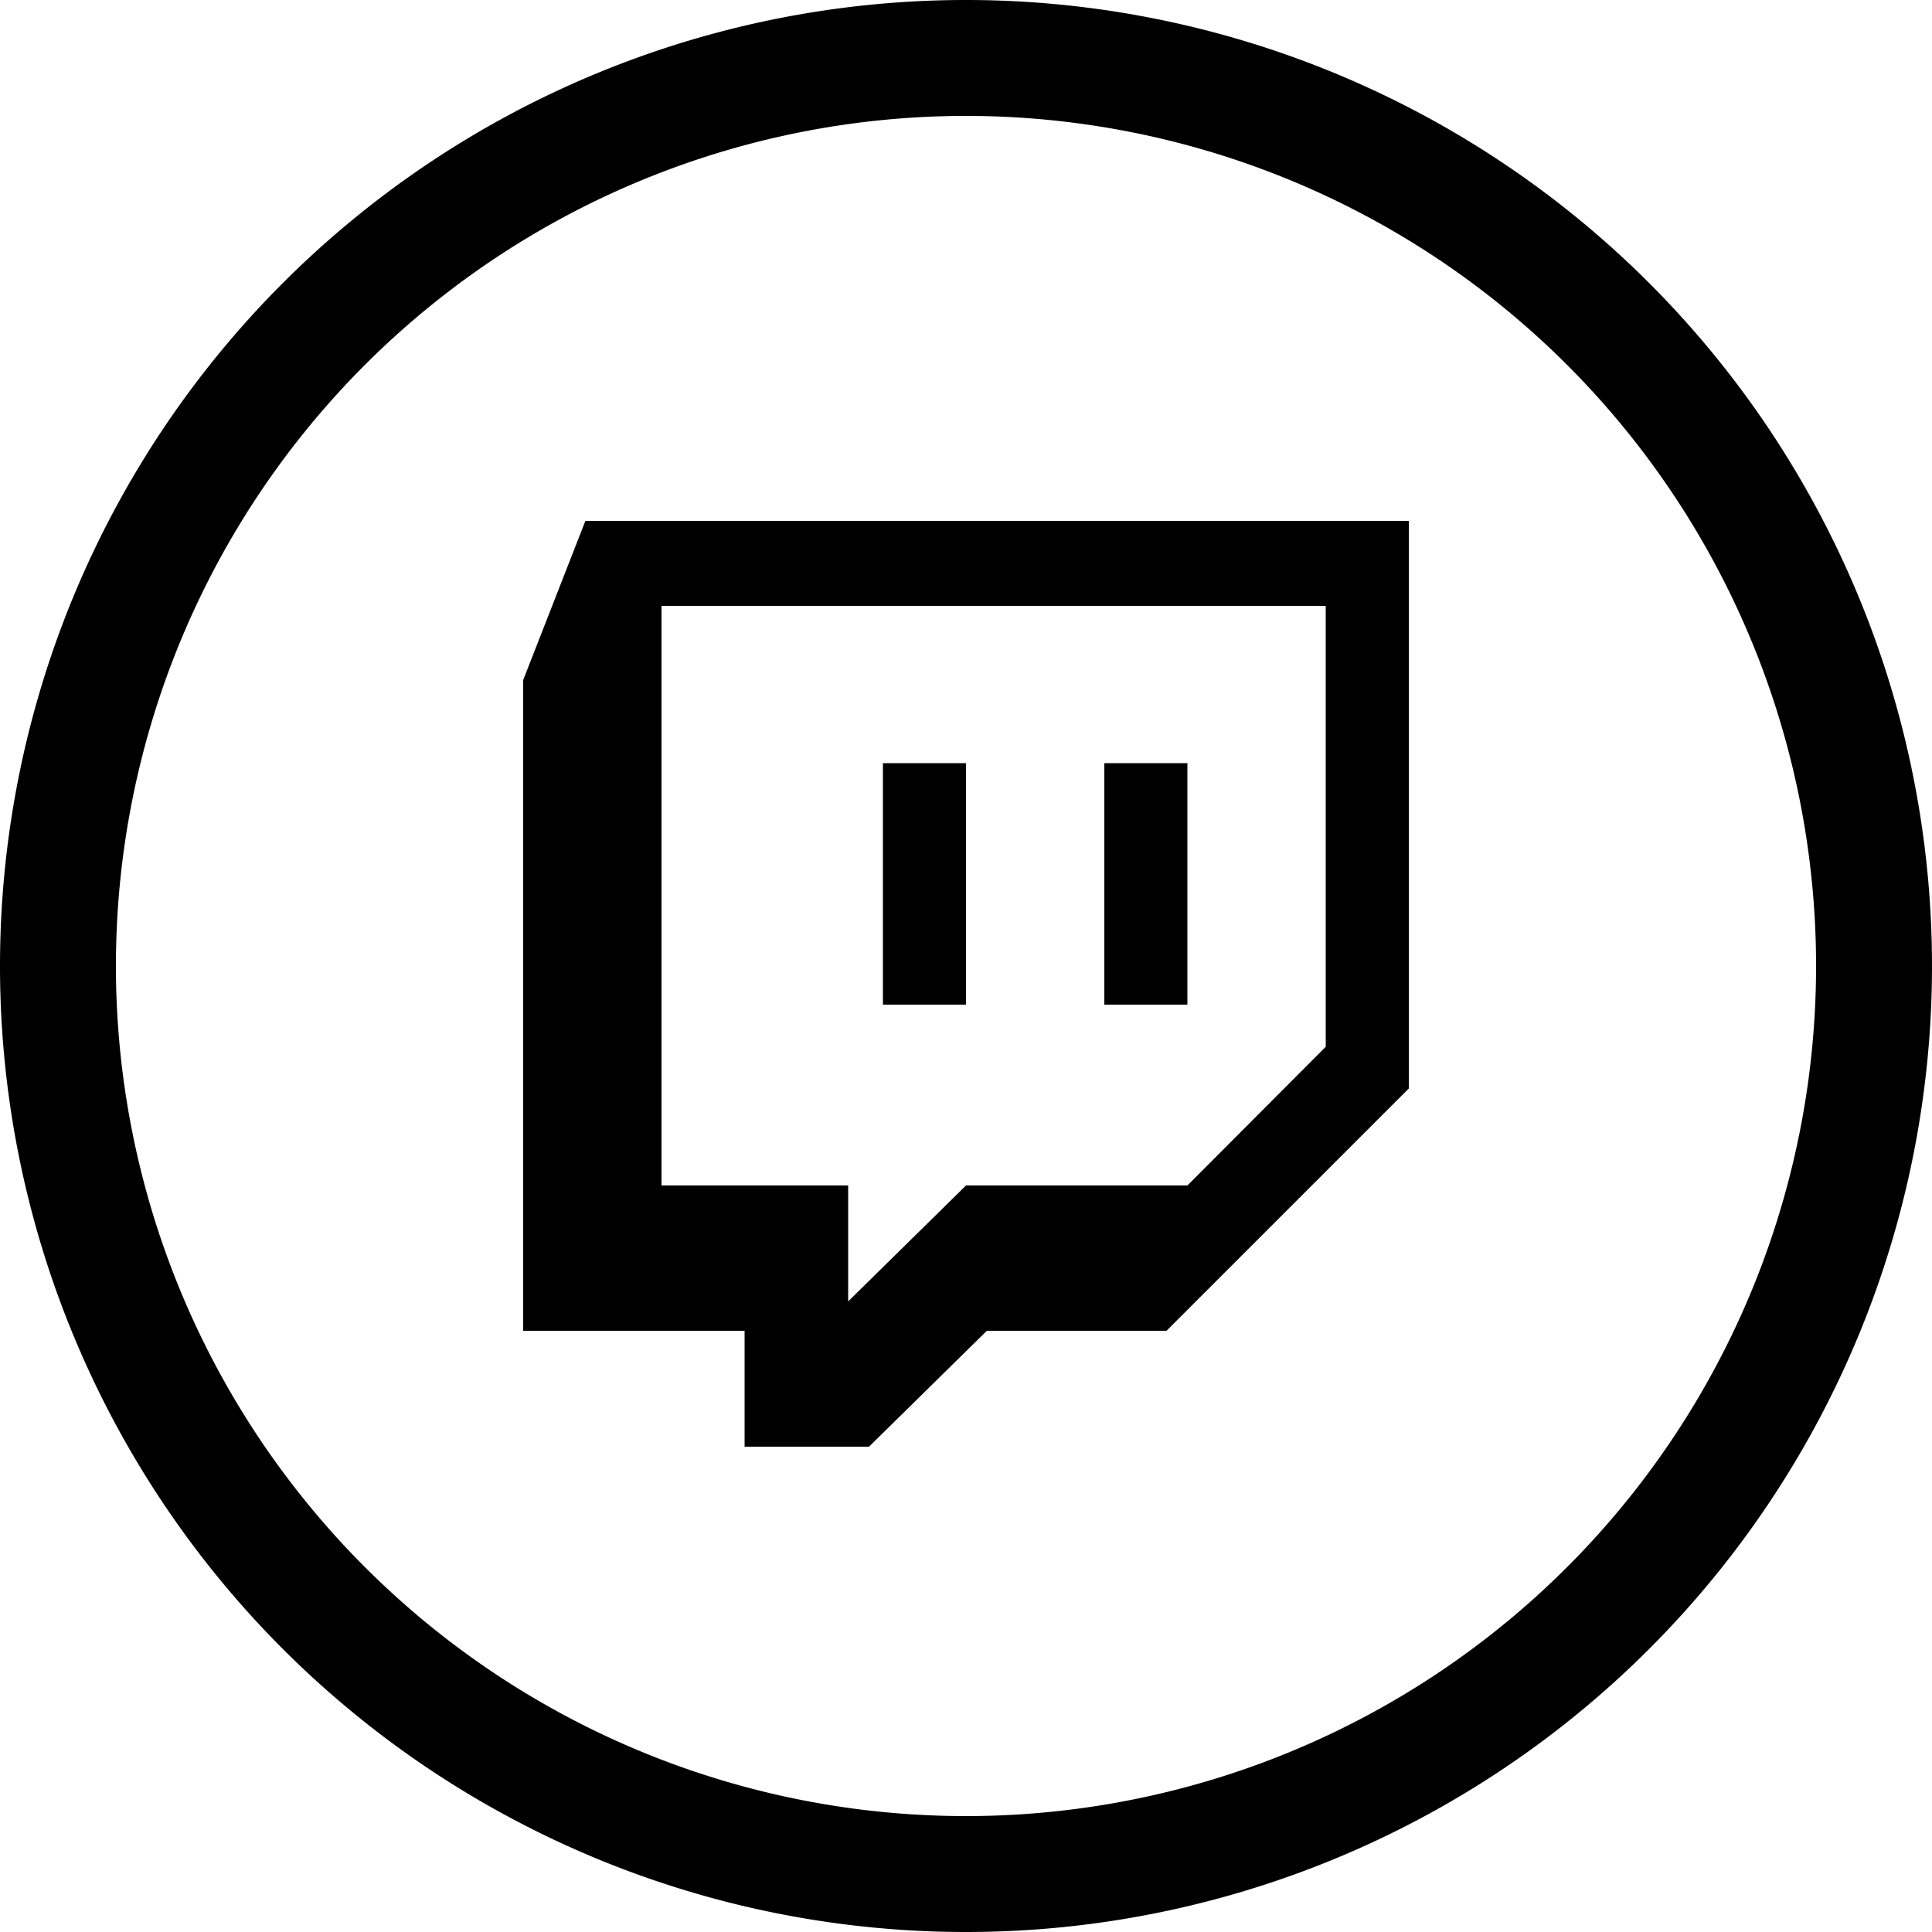 <svg xmlns="http://www.w3.org/2000/svg" viewBox="0 0 50 50"><defs><style>.cls-1{fill-rule:evenodd;}</style></defs><g id="Layer_2" data-name="Layer 2"><g id="Layer_1-2" data-name="Layer 1"><path class="cls-1" d="M15.15,13.48,13.54,17.6V34.44h5.73v3h3.22l3.05-3h4.65l6.27-6.27V13.48ZM34.31,27.09l-3.58,3.59H25l-3.05,3v-3H17.12v-15H34.31Zm-3.58-7.34V26H28.58V19.75Zm-5.73,0V26H22.85V19.75Z"/><g id="Page-1"><g id="Facebook"><path id="Oval-1" class="cls-1" d="M25,50A25,25,0,1,0,0,25,25,25,0,0,0,25,50Zm0-3A22,22,0,1,0,3,25,22,22,0,0,0,25,47Z"/></g></g></g></g></svg>